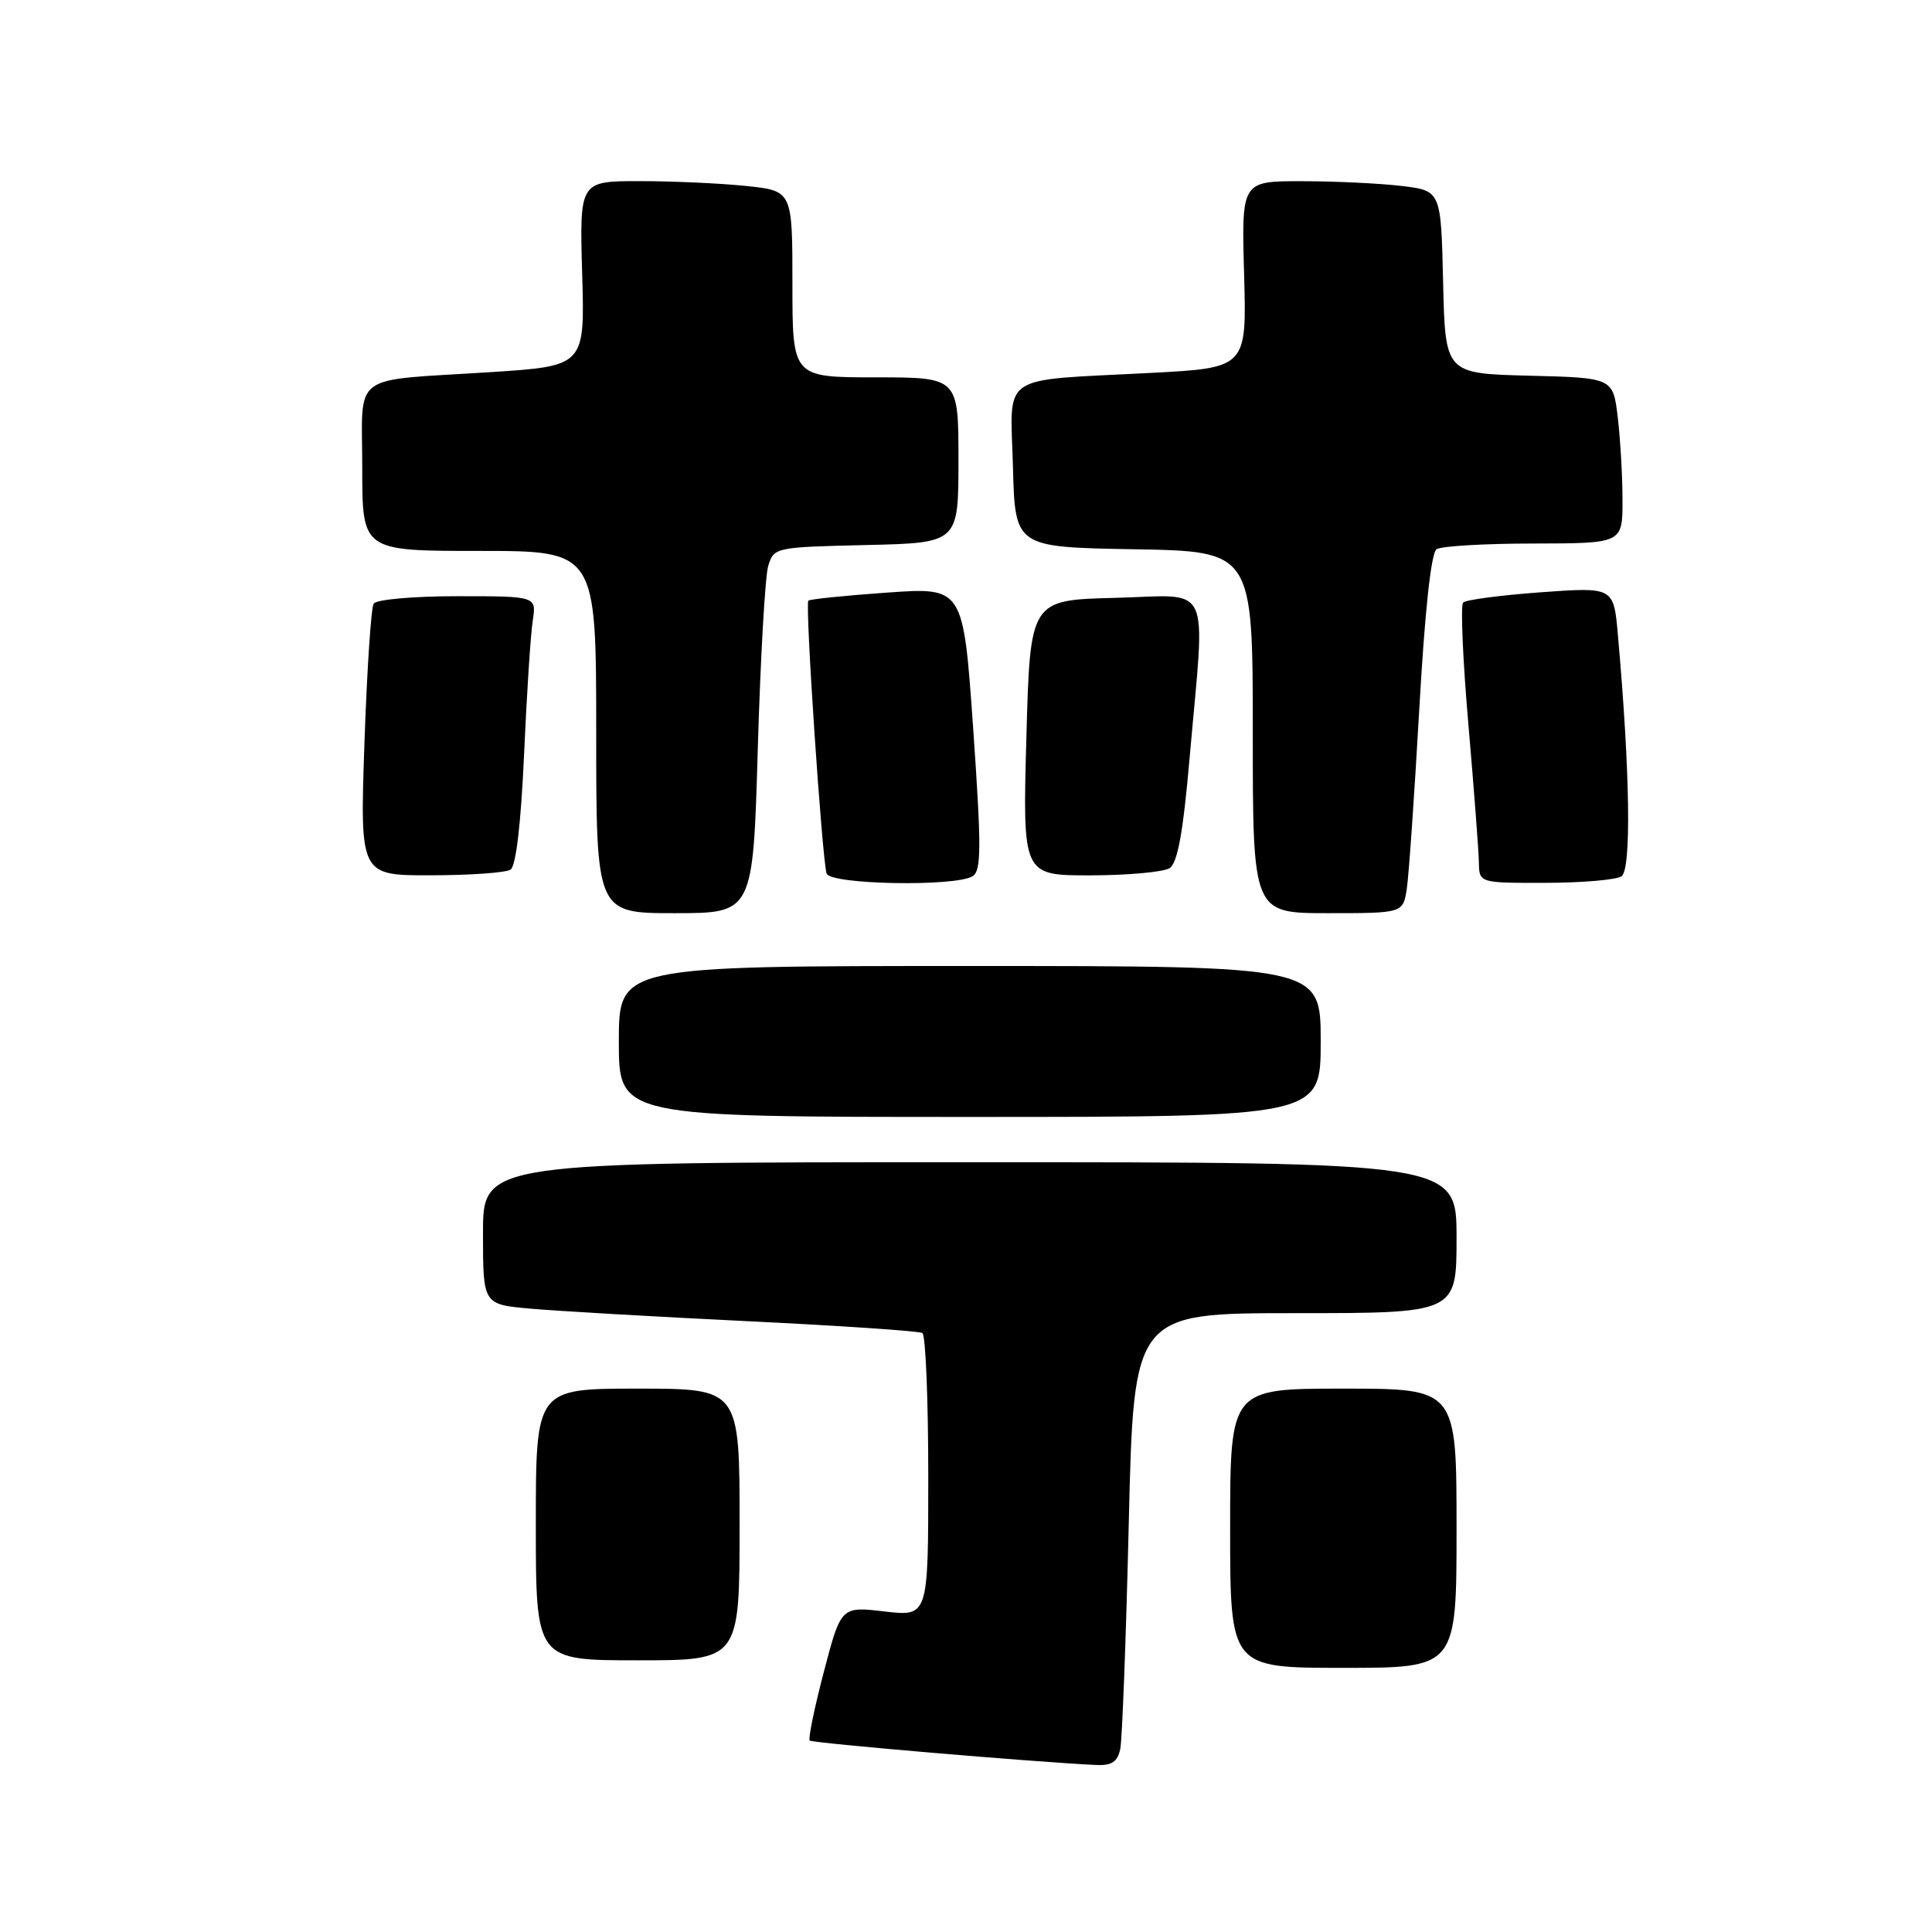 <?xml version="1.0" encoding="UTF-8" standalone="no"?>
<!DOCTYPE svg PUBLIC "-//W3C//DTD SVG 1.1//EN" "http://www.w3.org/Graphics/SVG/1.1/DTD/svg11.dtd" >
<svg xmlns="http://www.w3.org/2000/svg" xmlns:xlink="http://www.w3.org/1999/xlink" version="1.1" viewBox="0 0 256 256">
 <g >
 <path fill="currentColor"
d=" M 148.44 231.75 C 148.70 230.51 149.21 217.01 149.57 201.75 C 150.23 174.00 150.23 174.00 171.61 174.00 C 193.00 174.00 193.00 174.00 193.00 164.00 C 193.00 154.00 193.00 154.00 128.50 154.00 C 64.00 154.00 64.00 154.00 64.00 163.42 C 64.00 172.84 64.00 172.84 70.25 173.40 C 73.69 173.71 86.61 174.46 98.97 175.06 C 111.32 175.66 121.79 176.37 122.22 176.63 C 122.65 176.90 123.00 185.46 123.00 195.66 C 123.00 214.20 123.00 214.20 117.22 213.53 C 111.44 212.85 111.44 212.85 109.16 221.54 C 107.91 226.31 107.07 230.40 107.29 230.63 C 107.64 230.97 136.84 233.47 145.23 233.87 C 147.31 233.97 148.08 233.46 148.44 231.75 Z  M 193.00 202.50 C 193.00 184.00 193.00 184.00 178.00 184.00 C 163.00 184.00 163.00 184.00 163.00 202.50 C 163.00 221.00 163.00 221.00 178.00 221.00 C 193.00 221.00 193.00 221.00 193.00 202.50 Z  M 98.00 202.00 C 98.00 184.00 98.00 184.00 84.50 184.00 C 71.00 184.00 71.00 184.00 71.00 202.00 C 71.00 220.00 71.00 220.00 84.50 220.00 C 98.00 220.00 98.00 220.00 98.00 202.00 Z  M 175.00 138.00 C 175.00 128.00 175.00 128.00 128.50 128.00 C 82.00 128.00 82.00 128.00 82.00 138.00 C 82.00 148.00 82.00 148.00 128.50 148.00 C 175.00 148.00 175.00 148.00 175.00 138.00 Z  M 100.41 99.25 C 100.76 87.29 101.38 76.38 101.79 75.00 C 102.54 72.53 102.70 72.50 114.77 72.22 C 127.00 71.94 127.00 71.94 127.00 60.97 C 127.00 50.00 127.00 50.00 116.00 50.00 C 105.00 50.00 105.00 50.00 105.00 37.64 C 105.00 25.28 105.00 25.28 98.85 24.64 C 95.47 24.29 89.13 24.00 84.75 24.00 C 76.79 24.00 76.79 24.00 77.14 36.25 C 77.50 48.50 77.50 48.50 65.00 49.31 C 46.16 50.52 48.00 49.14 48.00 62.02 C 48.00 73.00 48.00 73.00 63.50 73.00 C 79.00 73.00 79.00 73.00 79.00 97.00 C 79.00 121.00 79.00 121.00 89.39 121.00 C 99.78 121.00 99.78 121.00 100.41 99.25 Z  M 186.41 117.75 C 186.68 115.96 187.42 105.28 188.06 94.00 C 188.80 80.90 189.63 73.23 190.36 72.77 C 190.99 72.36 196.79 72.02 203.25 72.02 C 215.00 72.00 215.00 72.00 214.99 66.25 C 214.99 63.09 214.70 58.15 214.36 55.28 C 213.73 50.06 213.73 50.06 202.61 49.78 C 191.50 49.50 191.50 49.50 191.22 37.39 C 190.94 25.27 190.94 25.27 185.72 24.64 C 182.85 24.30 176.90 24.01 172.50 24.01 C 164.50 24.00 164.50 24.00 164.85 36.37 C 165.20 48.75 165.20 48.75 152.35 49.42 C 132.15 50.48 133.88 49.29 134.22 61.84 C 134.50 72.50 134.50 72.50 150.25 72.78 C 166.00 73.05 166.00 73.05 166.00 97.03 C 166.00 121.00 166.00 121.00 175.95 121.00 C 185.91 121.00 185.91 121.00 186.41 117.75 Z  M 128.88 116.10 C 130.04 115.36 130.05 112.34 128.95 96.52 C 127.64 77.81 127.64 77.81 117.57 78.52 C 112.03 78.91 107.32 79.39 107.11 79.59 C 106.65 80.01 108.93 113.86 109.53 115.75 C 110.01 117.22 126.64 117.52 128.88 116.10 Z  M 214.85 116.12 C 216.18 115.27 216.00 102.34 214.38 84.14 C 213.82 77.78 213.82 77.78 204.16 78.48 C 198.85 78.87 194.21 79.48 193.87 79.84 C 193.52 80.20 193.83 87.47 194.57 96.00 C 195.31 104.53 195.93 112.74 195.96 114.25 C 196.00 117.00 196.00 117.00 204.75 116.98 C 209.56 116.98 214.11 116.59 214.85 116.12 Z  M 67.65 115.23 C 68.37 114.77 69.03 109.14 69.44 100.00 C 69.79 92.03 70.31 84.04 70.59 82.25 C 71.09 79.00 71.09 79.00 60.60 79.00 C 54.75 79.00 49.85 79.44 49.51 79.99 C 49.17 80.54 48.62 88.86 48.29 98.49 C 47.69 116.00 47.69 116.00 57.09 115.98 C 62.27 115.98 67.02 115.64 67.65 115.23 Z  M 154.97 115.04 C 156.03 114.37 156.77 110.34 157.64 100.31 C 159.72 76.60 160.79 78.89 147.75 79.22 C 136.50 79.50 136.50 79.50 136.00 97.75 C 135.50 116.00 135.50 116.00 144.50 115.99 C 149.45 115.98 154.16 115.55 154.97 115.04 Z "/>
</g>
</svg>